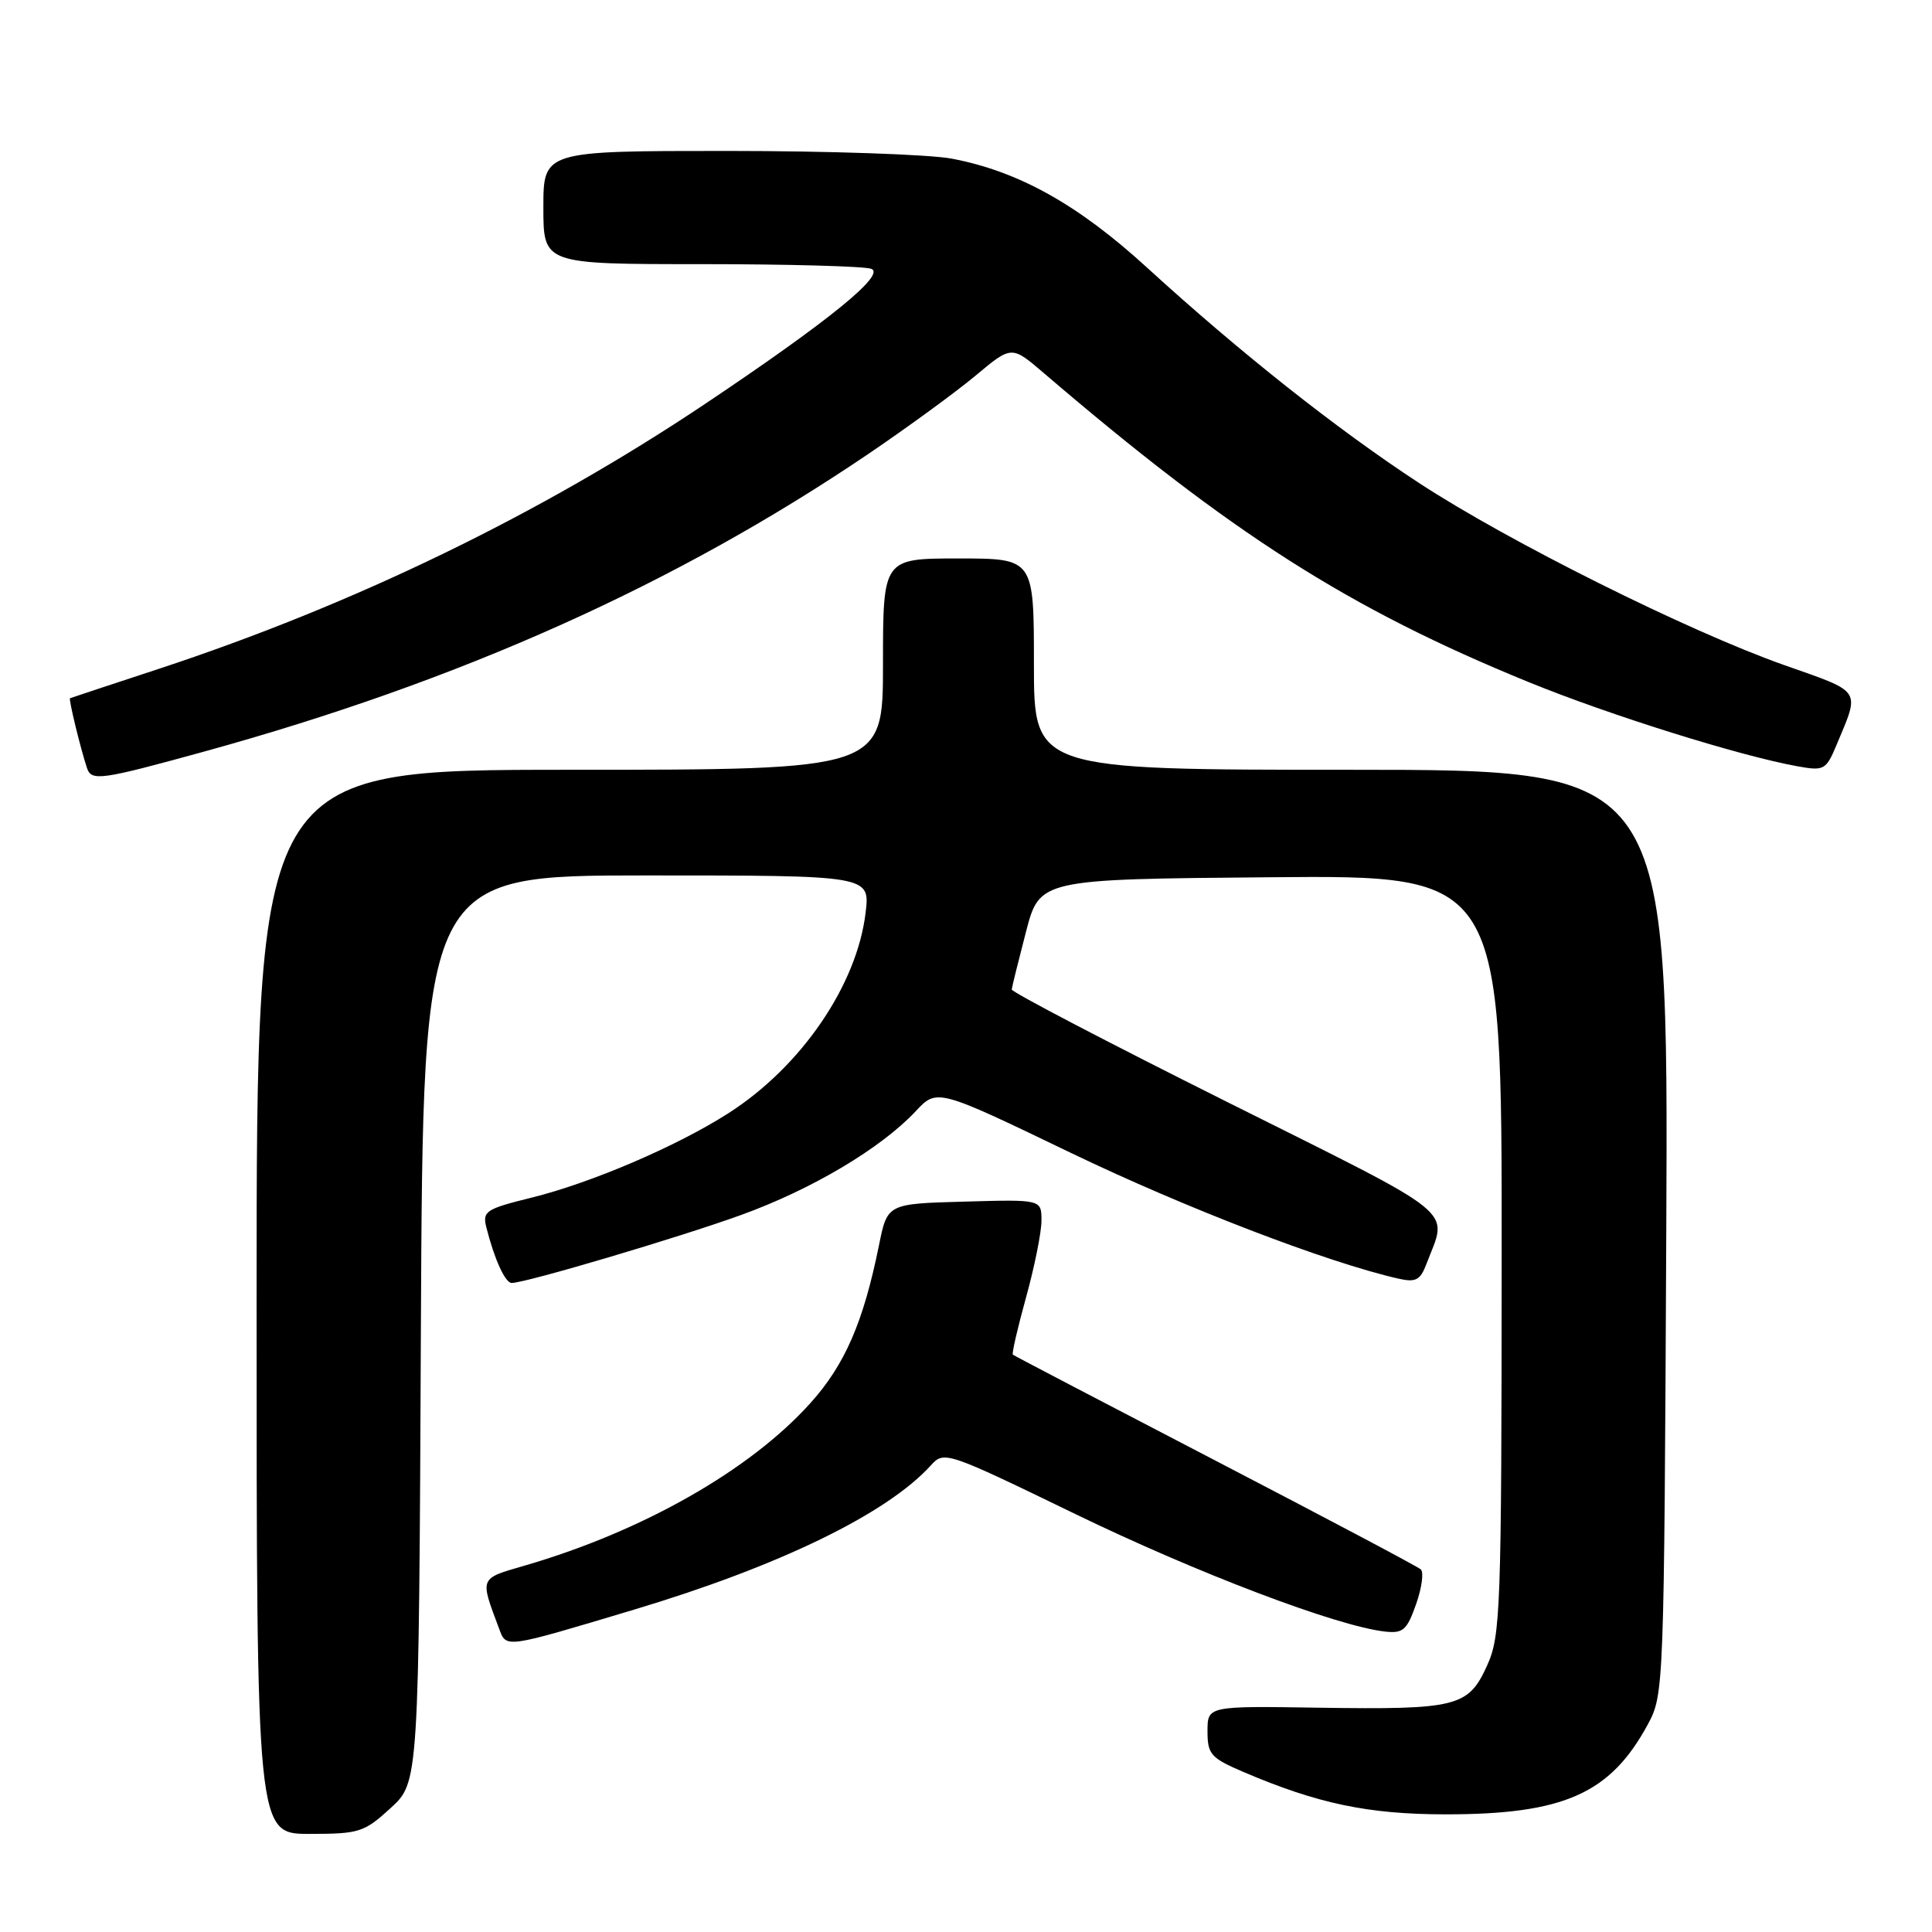 <?xml version="1.0" encoding="UTF-8" standalone="no"?>
<!DOCTYPE svg PUBLIC "-//W3C//DTD SVG 1.1//EN" "http://www.w3.org/Graphics/SVG/1.1/DTD/svg11.dtd" >
<svg xmlns="http://www.w3.org/2000/svg" xmlns:xlink="http://www.w3.org/1999/xlink" version="1.1" viewBox="0 0 256 256">
 <g >
 <path fill="currentColor"
d=" M 51.76 239.58 C 55.50 236.15 55.50 236.15 55.77 176.08 C 56.05 116.00 56.05 116.00 85.66 116.00 C 115.28 116.00 115.28 116.00 114.70 120.92 C 113.56 130.53 106.17 141.34 96.50 147.52 C 89.69 151.88 78.32 156.75 70.41 158.70 C 64.38 160.19 63.91 160.50 64.44 162.62 C 65.50 166.83 66.94 170.00 67.80 170.00 C 69.63 170.00 89.96 163.98 98.23 160.98 C 107.57 157.60 116.74 152.15 121.33 147.25 C 124.16 144.22 124.16 144.22 141.83 152.73 C 157.08 160.07 175.83 167.27 185.27 169.42 C 187.60 169.95 188.19 169.64 189.01 167.48 C 191.85 160.00 193.87 161.64 162.57 146.00 C 146.86 138.15 134.03 131.45 134.06 131.11 C 134.09 130.78 134.94 127.35 135.94 123.50 C 137.76 116.50 137.76 116.50 168.38 116.24 C 199.00 115.97 199.00 115.97 198.98 166.24 C 198.96 213.58 198.84 216.74 197.04 220.71 C 194.56 226.18 193.05 226.55 174.75 226.28 C 160.00 226.05 160.00 226.05 160.00 229.40 C 160.00 232.45 160.43 232.94 164.75 234.79 C 174.58 238.99 181.27 240.40 191.50 240.41 C 207.20 240.42 213.37 237.68 218.34 228.50 C 220.48 224.54 220.50 223.87 220.79 163.25 C 221.07 102.00 221.07 102.00 179.04 102.00 C 137.00 102.00 137.00 102.00 137.00 88.00 C 137.00 74.00 137.00 74.00 127.00 74.00 C 117.00 74.00 117.00 74.00 117.00 88.00 C 117.00 102.00 117.00 102.00 75.50 102.00 C 34.00 102.00 34.00 102.00 34.00 172.50 C 34.00 243.00 34.00 243.00 41.01 243.00 C 47.61 243.00 48.25 242.79 51.76 239.58 Z  M 84.00 213.29 C 103.25 207.52 117.56 200.57 123.36 194.15 C 125.10 192.23 125.42 192.34 142.47 200.61 C 158.64 208.45 177.17 215.49 183.52 216.19 C 185.91 216.46 186.43 216.00 187.64 212.56 C 188.40 210.40 188.68 208.32 188.26 207.95 C 187.84 207.57 175.57 201.08 161.00 193.51 C 146.43 185.94 134.37 179.64 134.21 179.50 C 134.05 179.37 134.84 175.94 135.96 171.90 C 137.08 167.85 138.00 163.28 138.00 161.74 C 138.00 158.93 138.00 158.93 127.79 159.22 C 117.58 159.50 117.58 159.50 116.47 165.00 C 114.40 175.21 111.96 180.83 107.37 185.93 C 99.40 194.80 85.14 202.91 69.56 207.44 C 63.46 209.21 63.57 208.96 66.12 215.77 C 67.11 218.42 66.70 218.47 84.00 213.29 Z  M 27.08 99.58 C 61.02 90.22 89.44 77.48 115.00 60.19 C 120.22 56.65 126.65 51.96 129.27 49.77 C 134.04 45.78 134.04 45.78 138.27 49.40 C 163.25 70.79 178.73 80.66 202.60 90.40 C 213.31 94.77 230.56 100.17 238.19 101.54 C 241.69 102.17 241.96 102.02 243.33 98.76 C 246.48 91.22 246.86 91.81 236.37 88.11 C 223.67 83.62 199.84 71.74 188.00 63.98 C 177.10 56.84 164.25 46.66 152.00 35.47 C 142.84 27.09 134.96 22.70 126.11 21.02 C 123.15 20.46 109.76 20.00 96.36 20.00 C 72.00 20.00 72.00 20.00 72.00 27.50 C 72.00 35.00 72.00 35.00 92.92 35.00 C 104.42 35.00 114.56 35.28 115.45 35.62 C 117.41 36.37 109.86 42.51 93.50 53.47 C 71.59 68.14 46.95 80.09 21.00 88.64 C 14.68 90.72 9.40 92.46 9.28 92.52 C 9.07 92.61 10.64 99.09 11.52 101.75 C 12.12 103.54 13.27 103.38 27.08 99.58 Z "/>
</g>
</svg>
